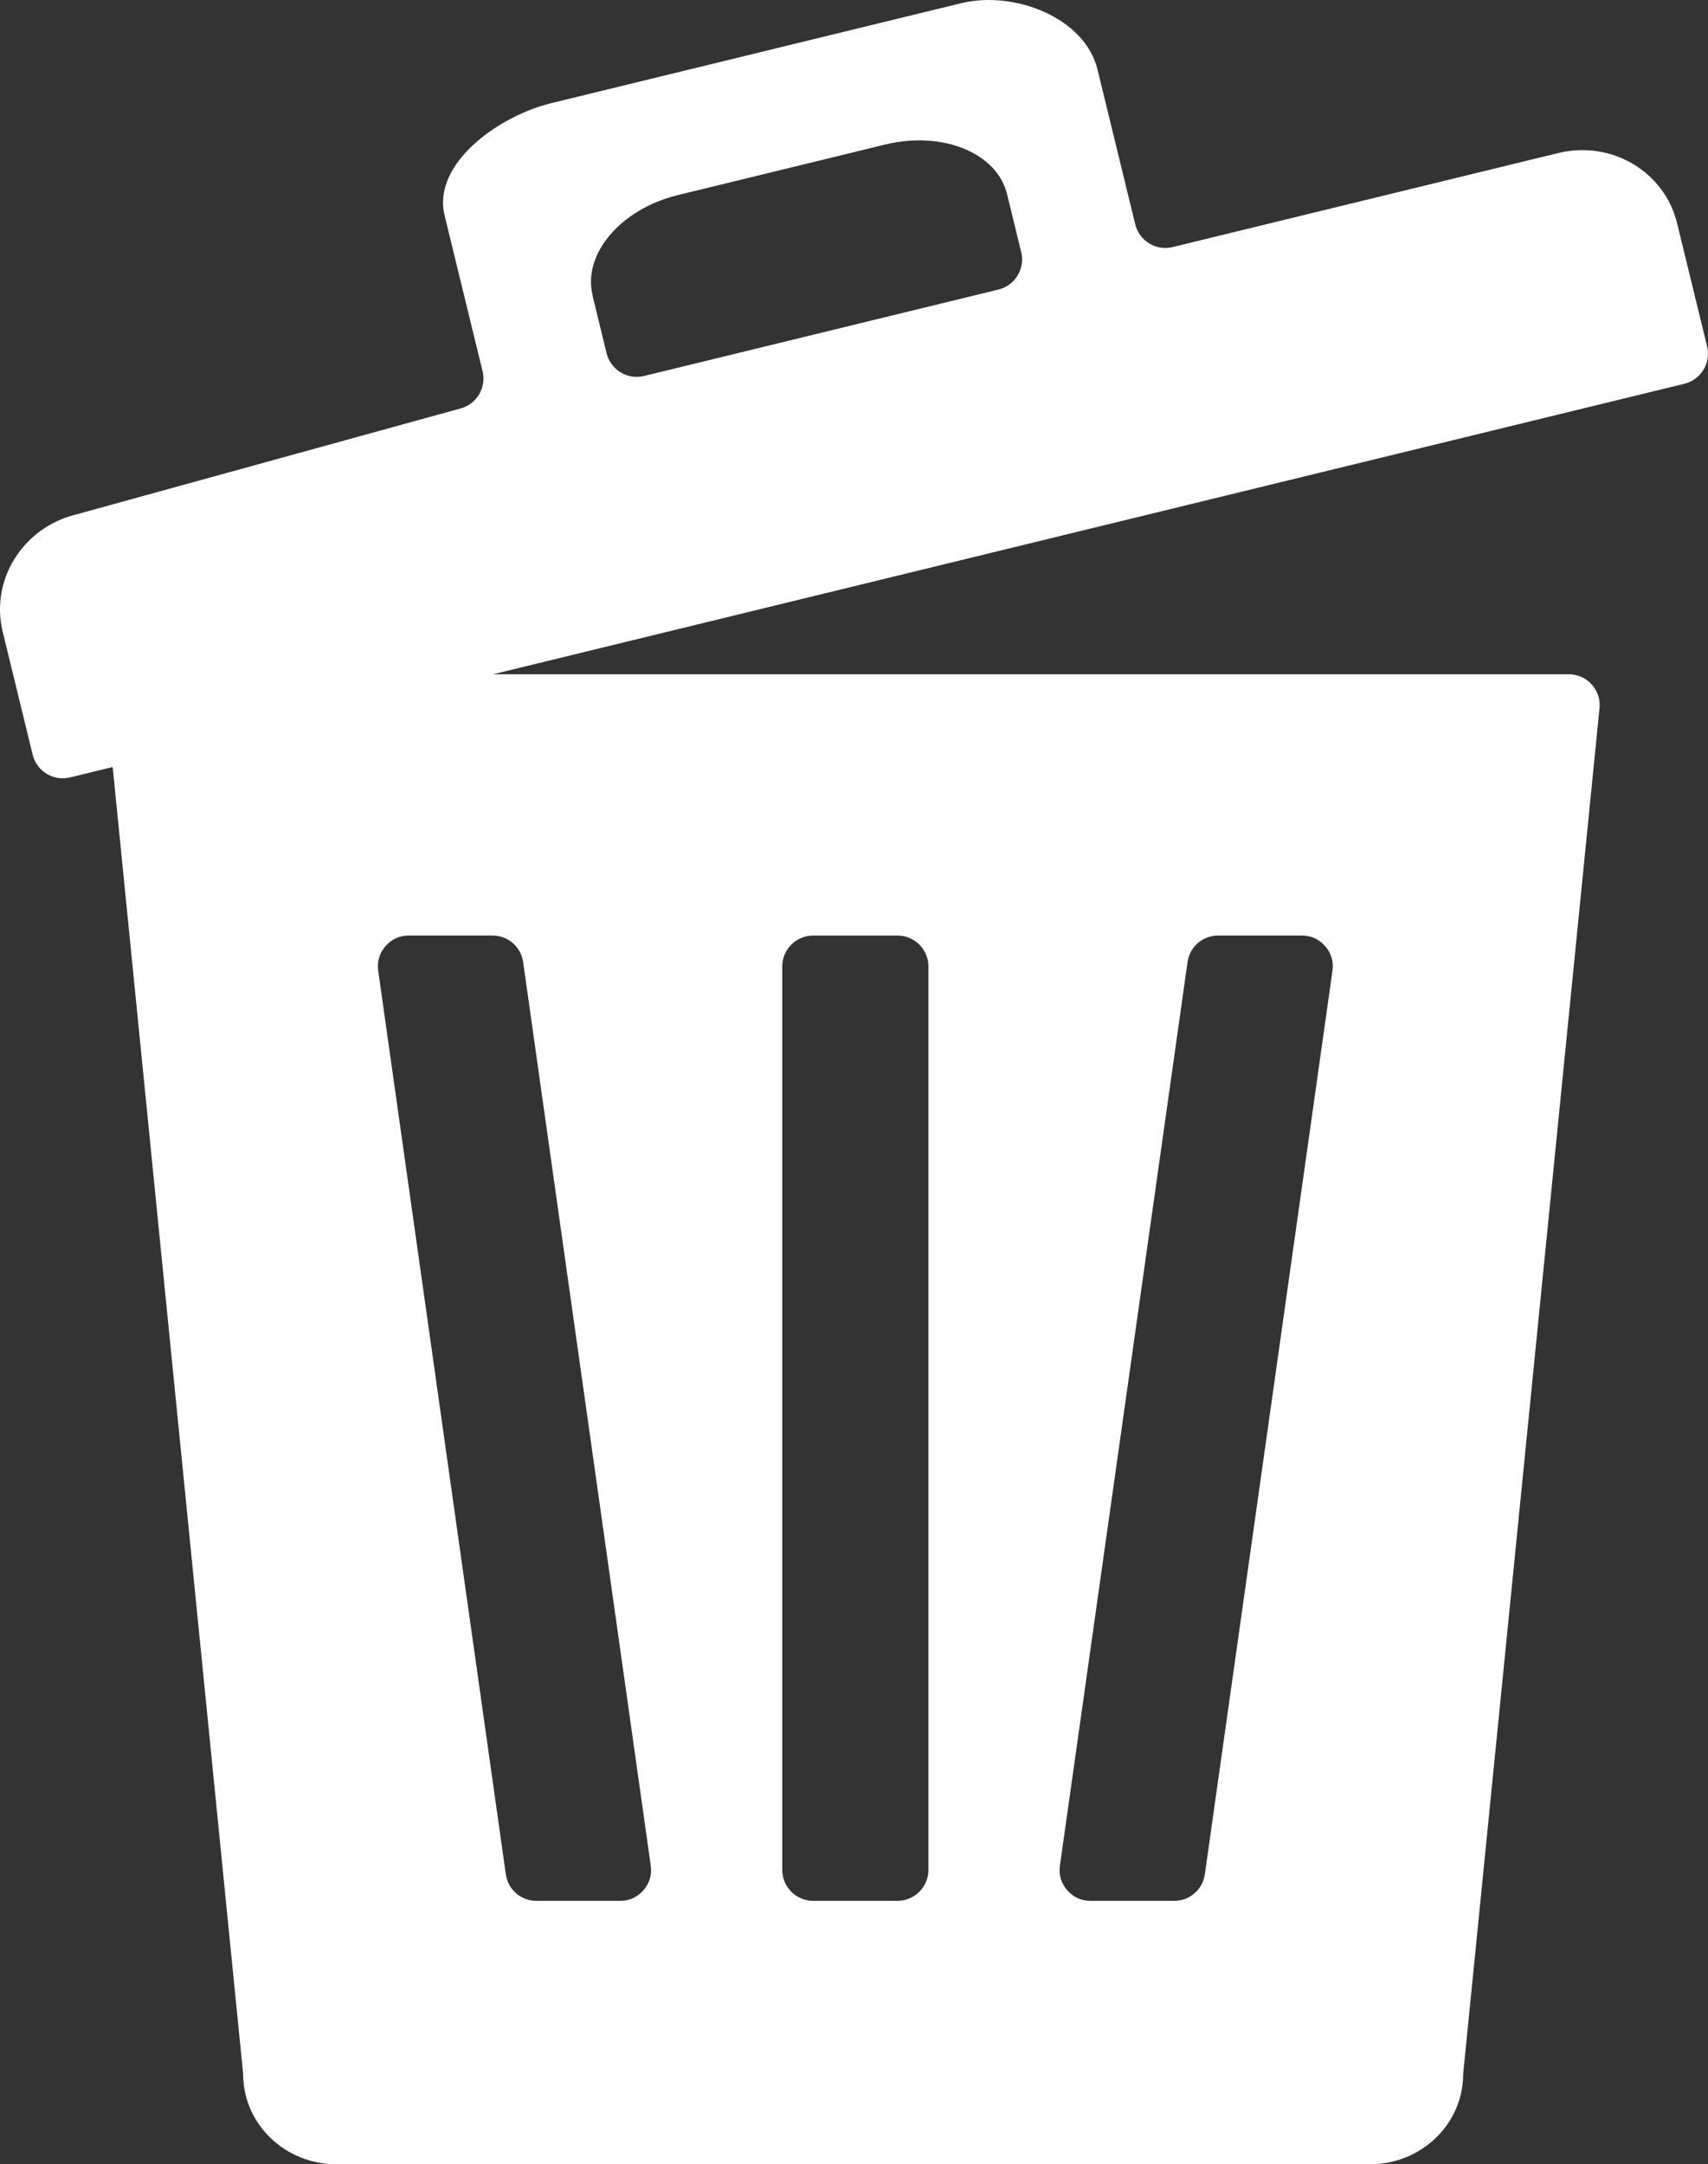 <?xml version="1.0" encoding="UTF-8"?>
<!DOCTYPE svg PUBLIC "-//W3C//DTD SVG 1.1//EN" "http://www.w3.org/Graphics/SVG/1.1/DTD/svg11.dtd">
<!-- Creator: CorelDRAW -->
<svg xmlns="http://www.w3.org/2000/svg" xml:space="preserve" width="165.727mm" height="209.971mm" version="1.1" style="shape-rendering:geometricPrecision; text-rendering:geometricPrecision; image-rendering:optimizeQuality; fill-rule:evenodd; clip-rule:evenodd"
viewBox="0 0 15318.56 19408.11"
 xmlns:xlink="http://www.w3.org/1999/xlink"
 xmlns:xodm="http://www.corel.com/coreldraw/odm/2003">
 <rect x="0" y="0" width="15318.56" height="19408.11" fill="#333333" stroke="none"/>
 <defs>
  <style type="text/css">
   <![CDATA[
    .fil0 {fill:#FEFEFE}
   ]]>
  </style>
 </defs>
 <g id="Layer_x0020_1">
  <path class="fil0" d="M957.99 6351.39l1221.67 12235.79c0.83,8.29 1.23,15.39 1.34,23.72 6.11,442.41 379.12,797.21 836.32,797.21l9268.84 0c457.2,0 830.22,-354.8 836.33,-797.21 0.11,-8.33 0.51,-15.43 1.34,-23.72l1221.67 -12235.78c8.07,-80.8 -15.84,-153.43 -70.33,-213.64 -54.49,-60.2 -124.39,-91.21 -205.59,-91.21l-12835.67 0c-81.2,0 -151.09,31.01 -205.58,91.21 -54.5,60.2 -78.41,132.83 -70.34,213.63zm7091.44 10694.27l-756.25 0c-152.73,0 -277.3,-124.57 -277.3,-277.3l0 -8101.63c0,-152.73 124.57,-277.3 277.3,-277.3l756.25 0c152.73,0 277.3,124.57 277.3,277.3l0 8101.63c0,152.73 -124.57,277.3 -277.3,277.3zm2482.02 0l-750.74 0c-83.19,0 -154.79,-32.65 -209.34,-95.45 -54.55,-62.8 -76.87,-138.27 -65.23,-220.64l1144.46 -8101.63c19.46,-137.71 135.49,-238.51 274.57,-238.51l750.74 0c83.19,0 154.79,32.65 209.34,95.45 54.55,62.8 76.87,138.27 65.23,220.64l-1144.46 8101.63c-19.46,137.71 -135.49,238.51 -274.57,238.51zm-4969.56 0l-750.74 0c-139.08,0 -255.11,-100.8 -274.57,-238.51l-1144.46 -8101.63c-11.64,-82.37 10.68,-157.84 65.23,-220.64 54.55,-62.8 126.15,-95.45 209.34,-95.45l750.74 0c139.08,0 255.11,100.8 274.57,238.51l1144.45 8101.63c11.64,82.37 -10.68,157.84 -65.23,220.64 -54.55,62.8 -126.15,95.45 -209.34,95.45z"/>
  <path class="fil0" d="M13975.41 1372.42l-3458.54 843.25c-148.38,36.18 -298.91,-55.34 -335.09,-203.72l-338.67 -1389.05c-113.54,-465.69 -747.09,-710.2 -1222.3,-594.34l-3676.85 896.48c-475.2,115.85 -1069.38,543.91 -956.42,1007.23l340.61 1396.98c35.49,145.55 -51.26,293.17 -195.7,333l-3446.62 950.29c-2.39,0.67 -4.46,1.17 -6.87,1.77 -474.1,117.75 -767.93,586.31 -654.7,1050.72l268.87 1102.74c36.18,148.38 186.7,239.9 335.09,203.72l14478.71 -3530.15c148.38,-36.18 239.9,-186.7 203.72,-335.09l-268.87 -1102.74c-112.07,-464.8 -588.8,-747.54 -1066.38,-631.1l0 0zm-8660.68 1274.63c-90.37,-370.65 253.34,-772.89 766.55,-898.02l1858.04 -453.02c513.21,-125.13 1002.59,75.24 1092.67,444.71l126.94 520.62c36.18,148.38 -55.34,298.91 -203.71,335.09l-3179.65 775.26c-148.38,36.18 -298.91,-55.34 -335.09,-203.72l-126.94 -520.62 1.19 -0.29z"/>
 </g>
</svg>
